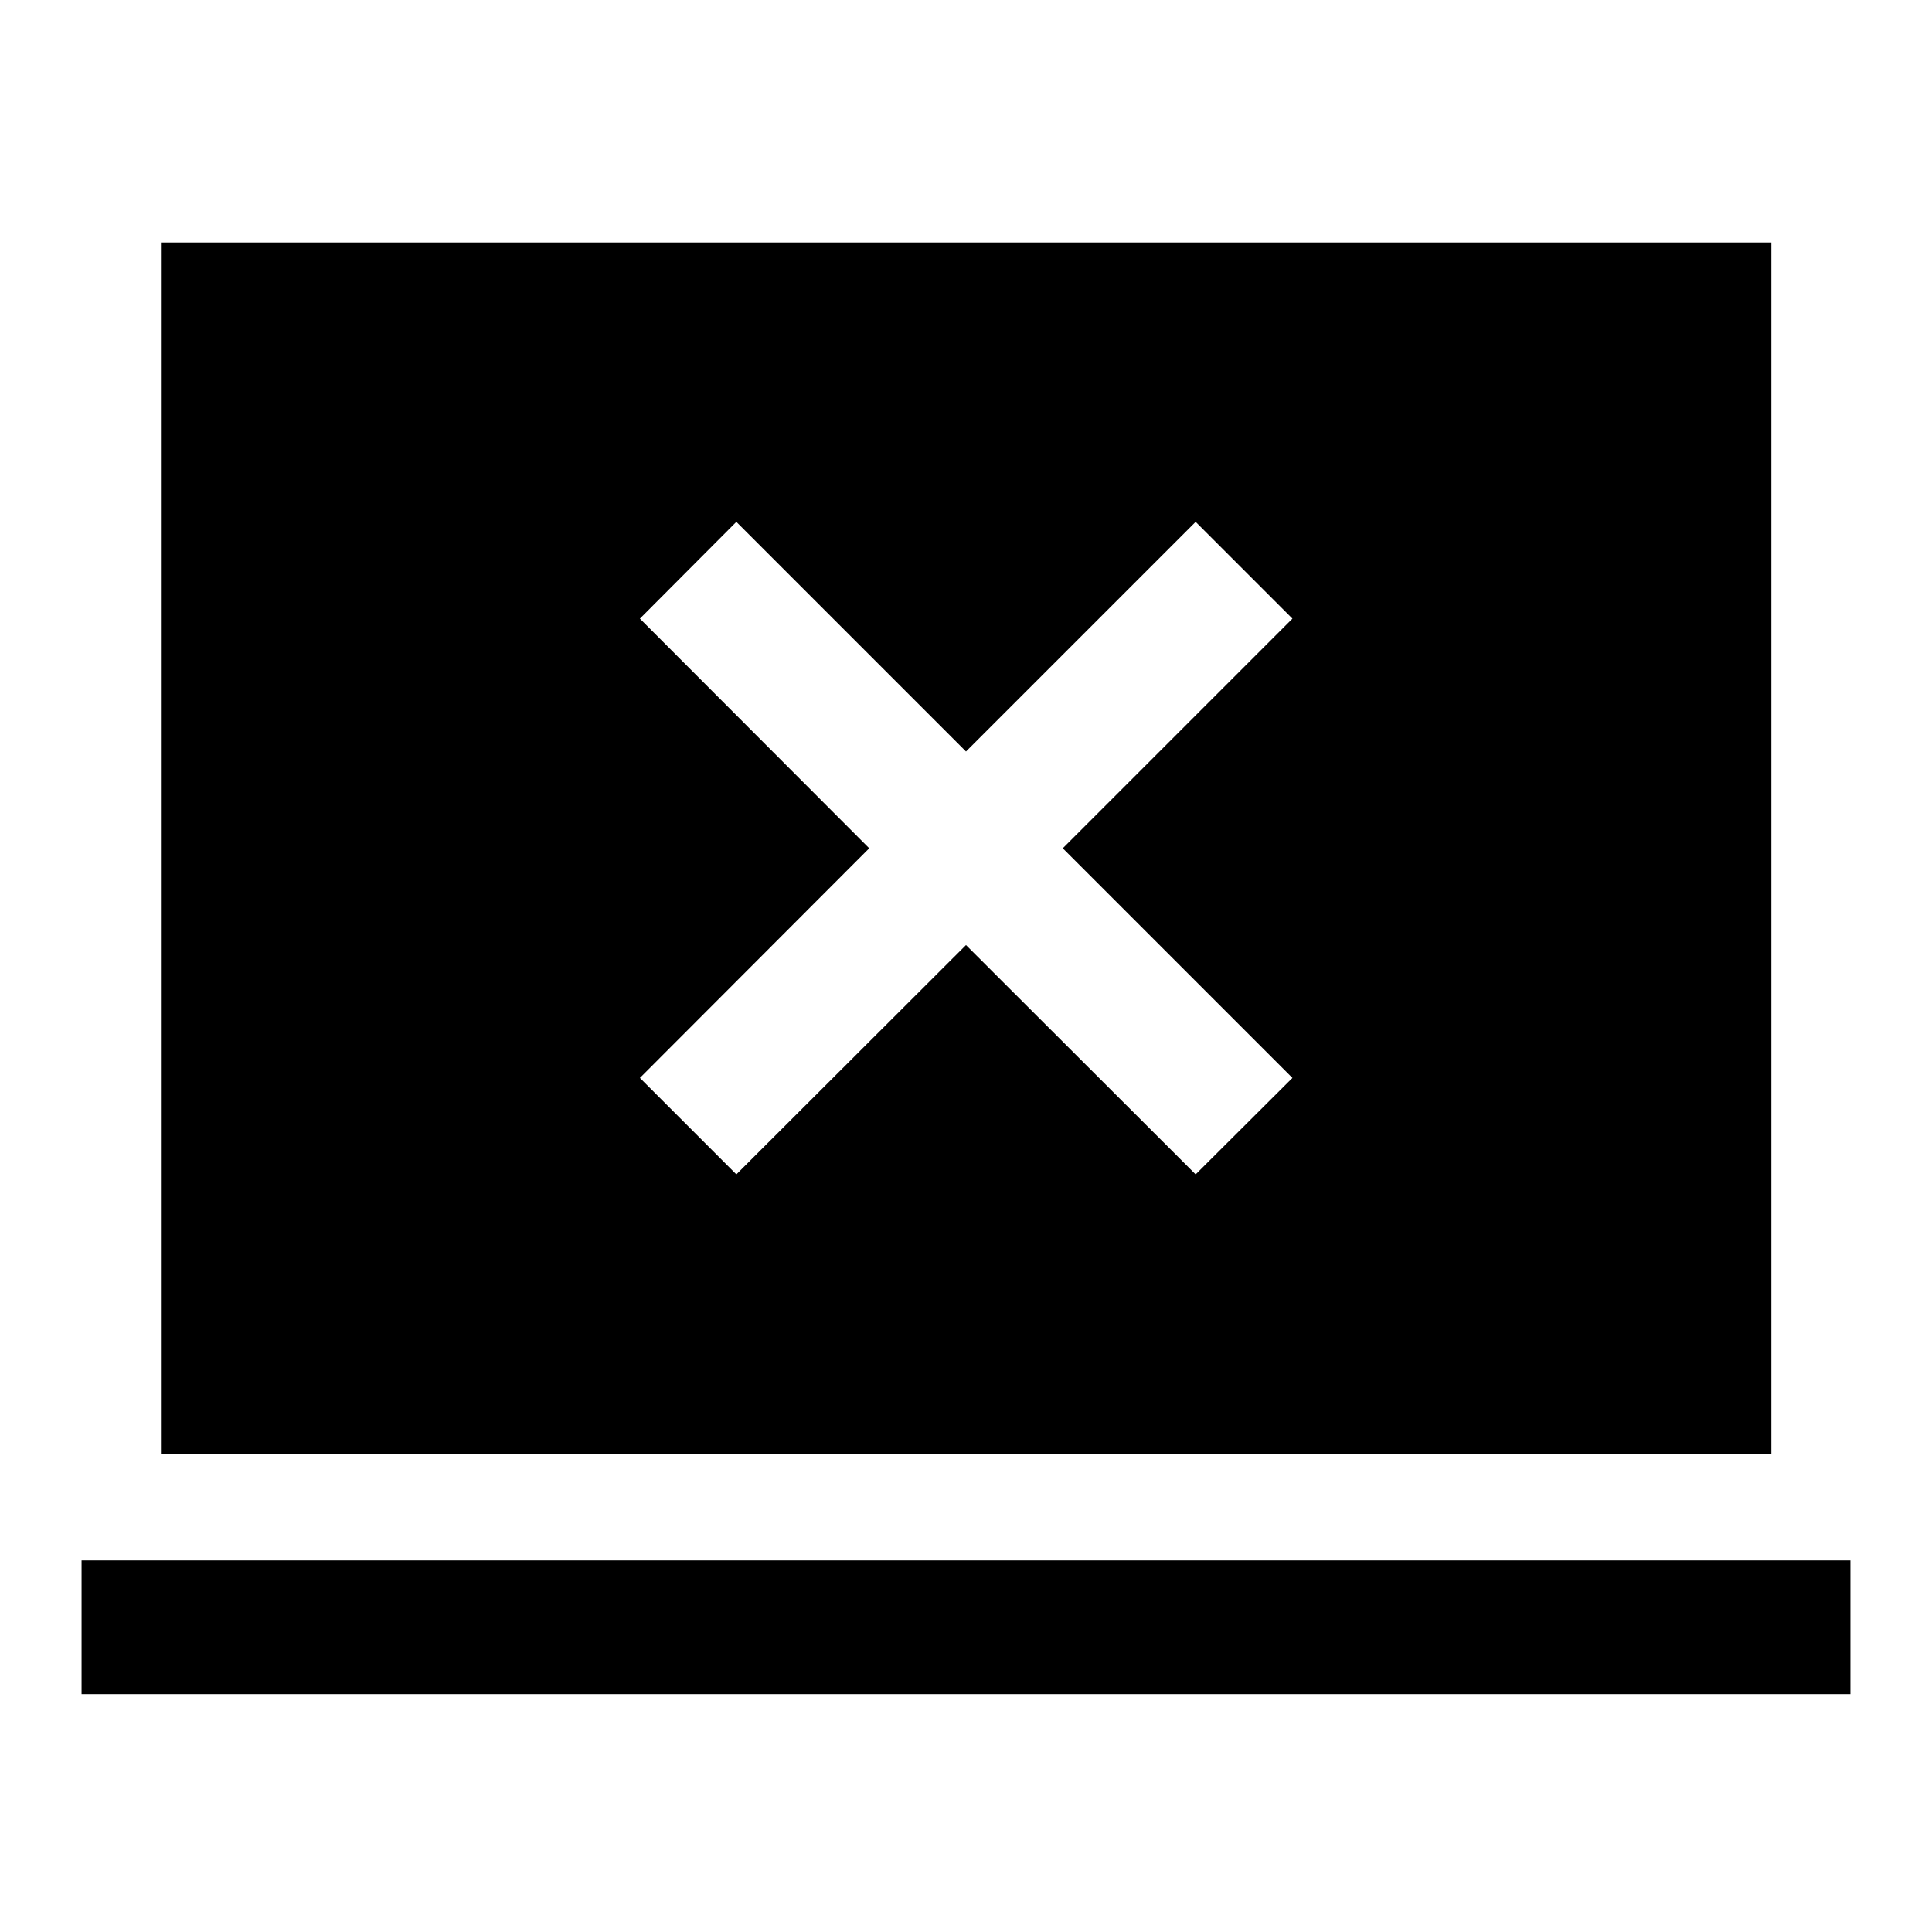 <svg xmlns="http://www.w3.org/2000/svg" height="40" viewBox="0 -960 960 960" width="40"><path d="M365.89-376.46 480-490.41l114.11 113.95 48.09-47.93L528.09-538.5 642.2-652.61l-48.09-48.09L480-586.59 365.89-700.7l-47.93 48.09L431.91-538.5 317.96-424.39l47.93 47.93ZM40.53-118.2v-66.44h878.94v66.44H40.53Zm39.44-119.1v-602.22h800.22v602.22H79.97Z"/></svg>